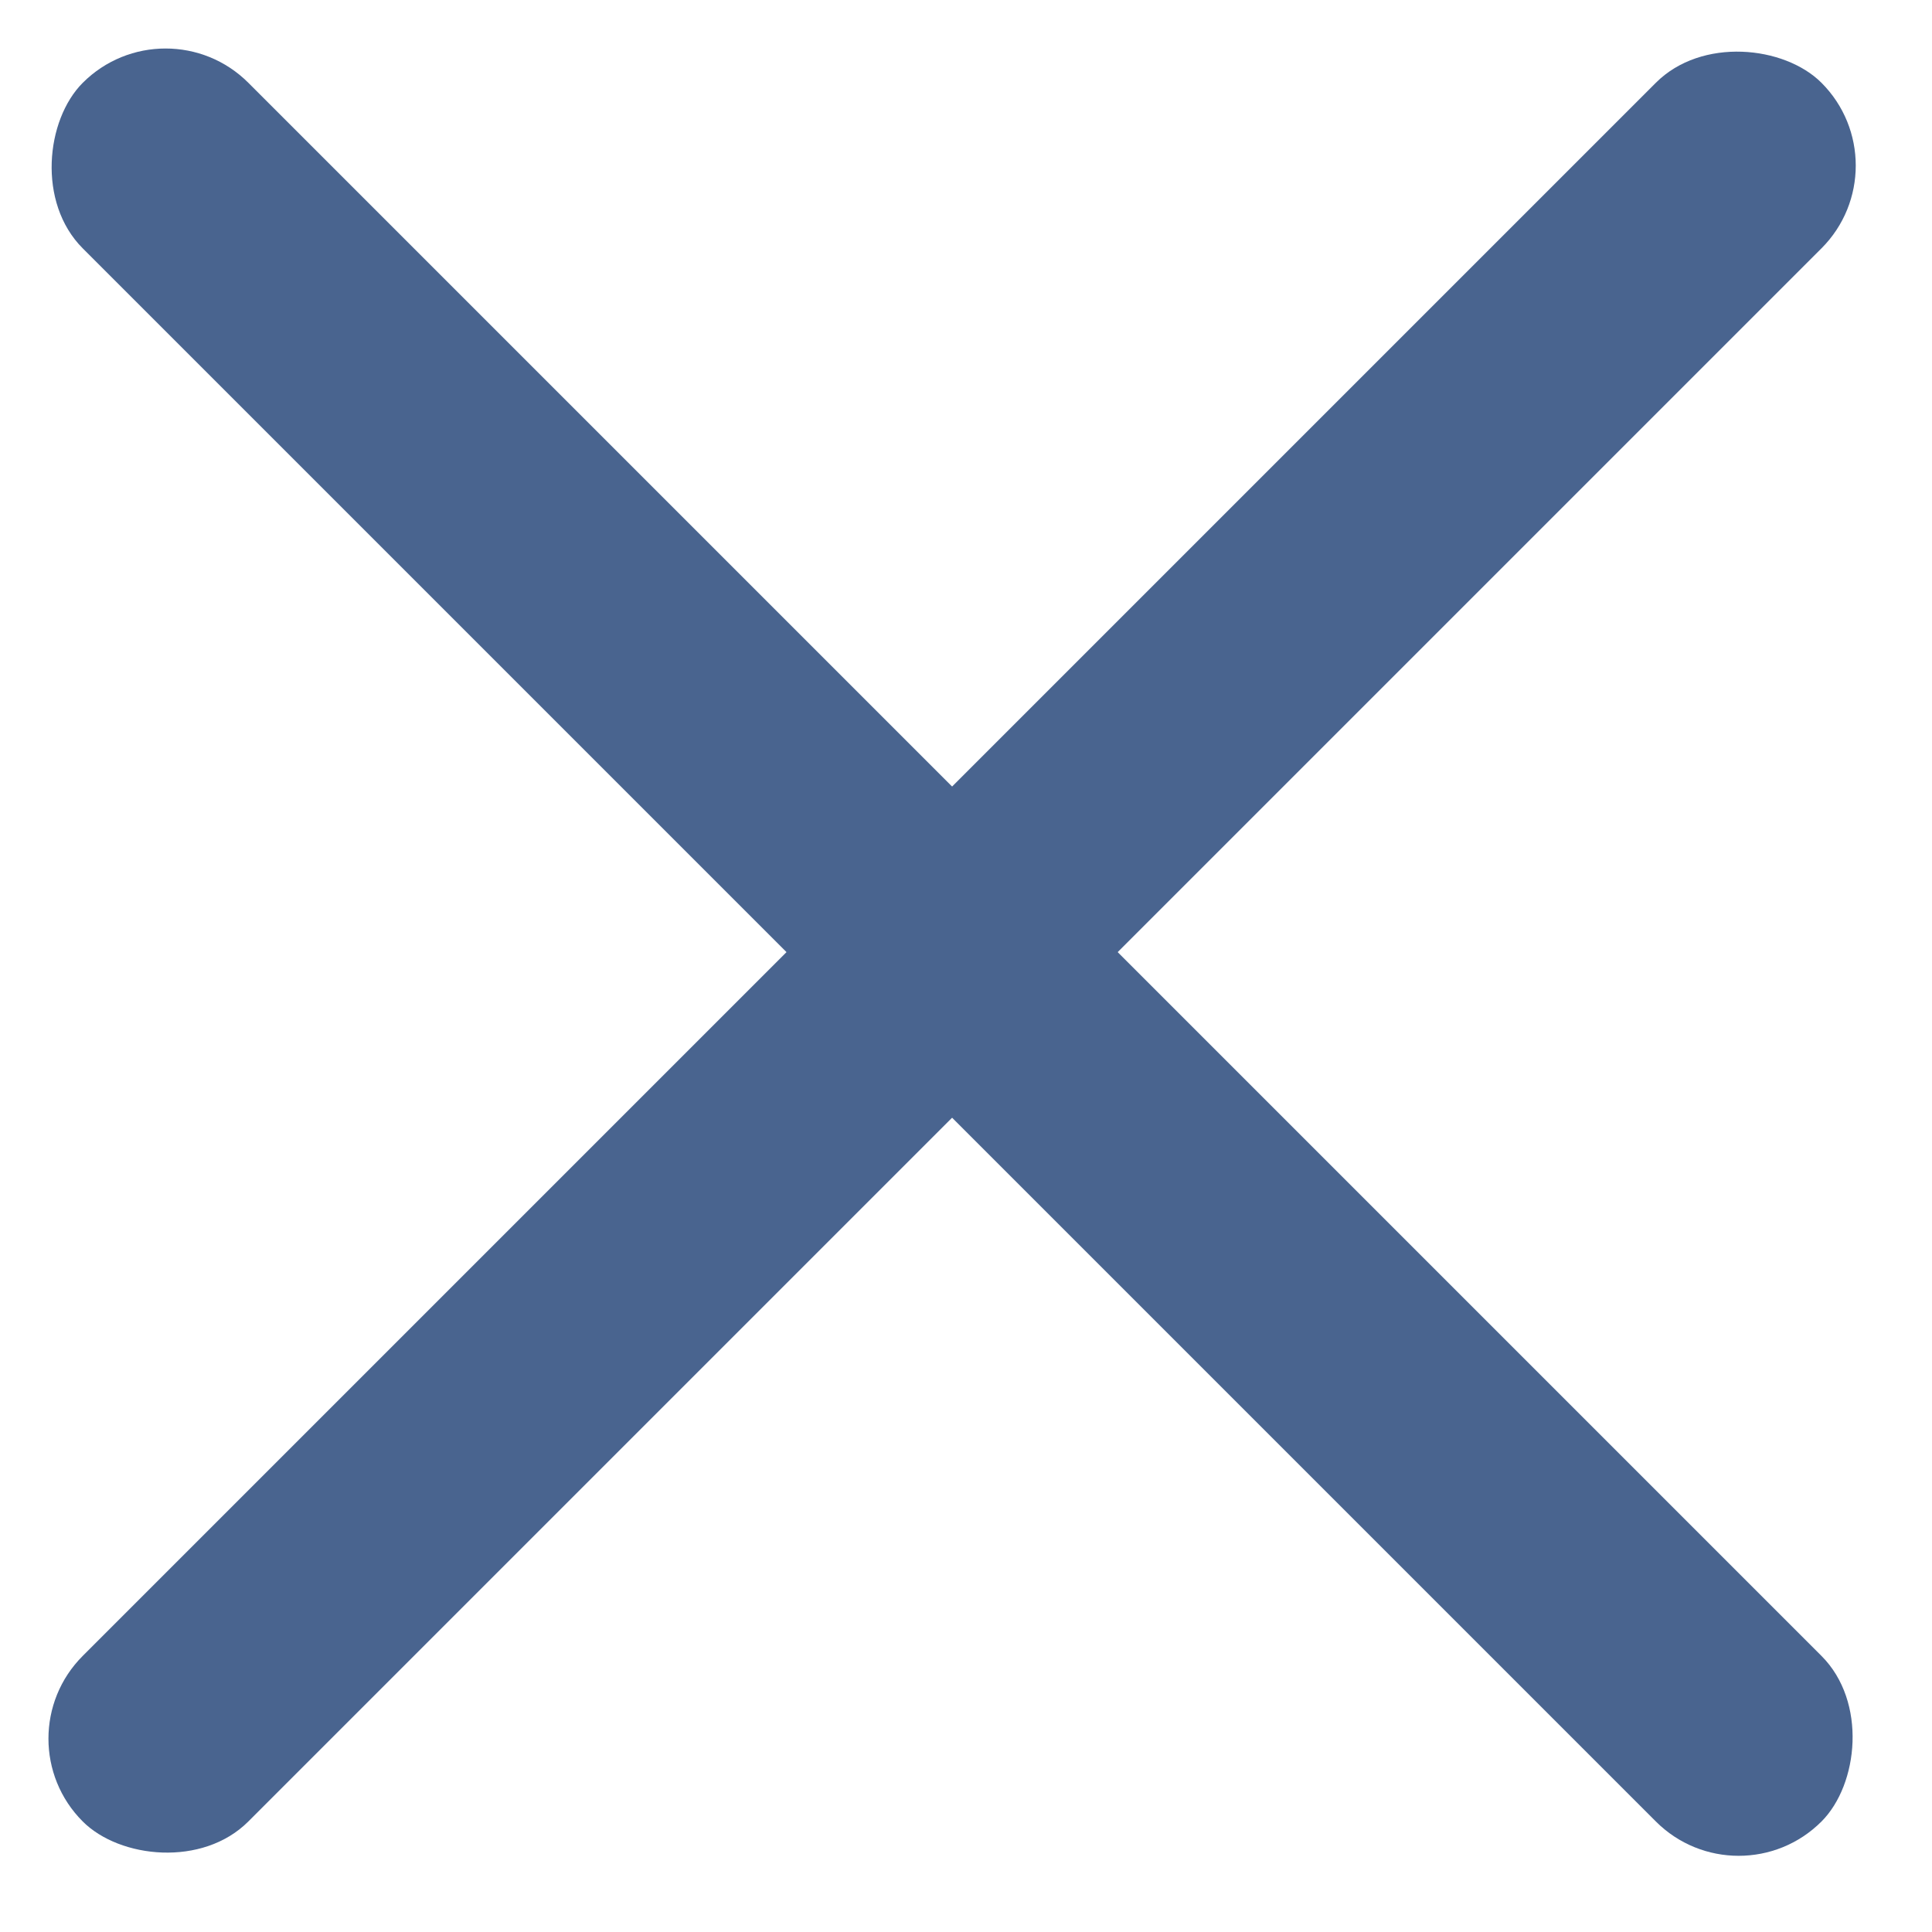 <svg width="33" height="33" viewBox="0 0 33 33" fill="none" xmlns="http://www.w3.org/2000/svg">
<rect x="32.526" y="2.828" width="42" height="4" rx="2" transform="rotate(135 32.526 2.828)" fill="#49648F"/>
<rect x="29.698" y="32.527" width="42" height="4" rx="2" transform="rotate(-135 29.698 32.527)" fill="#49648F"/>
</svg>
